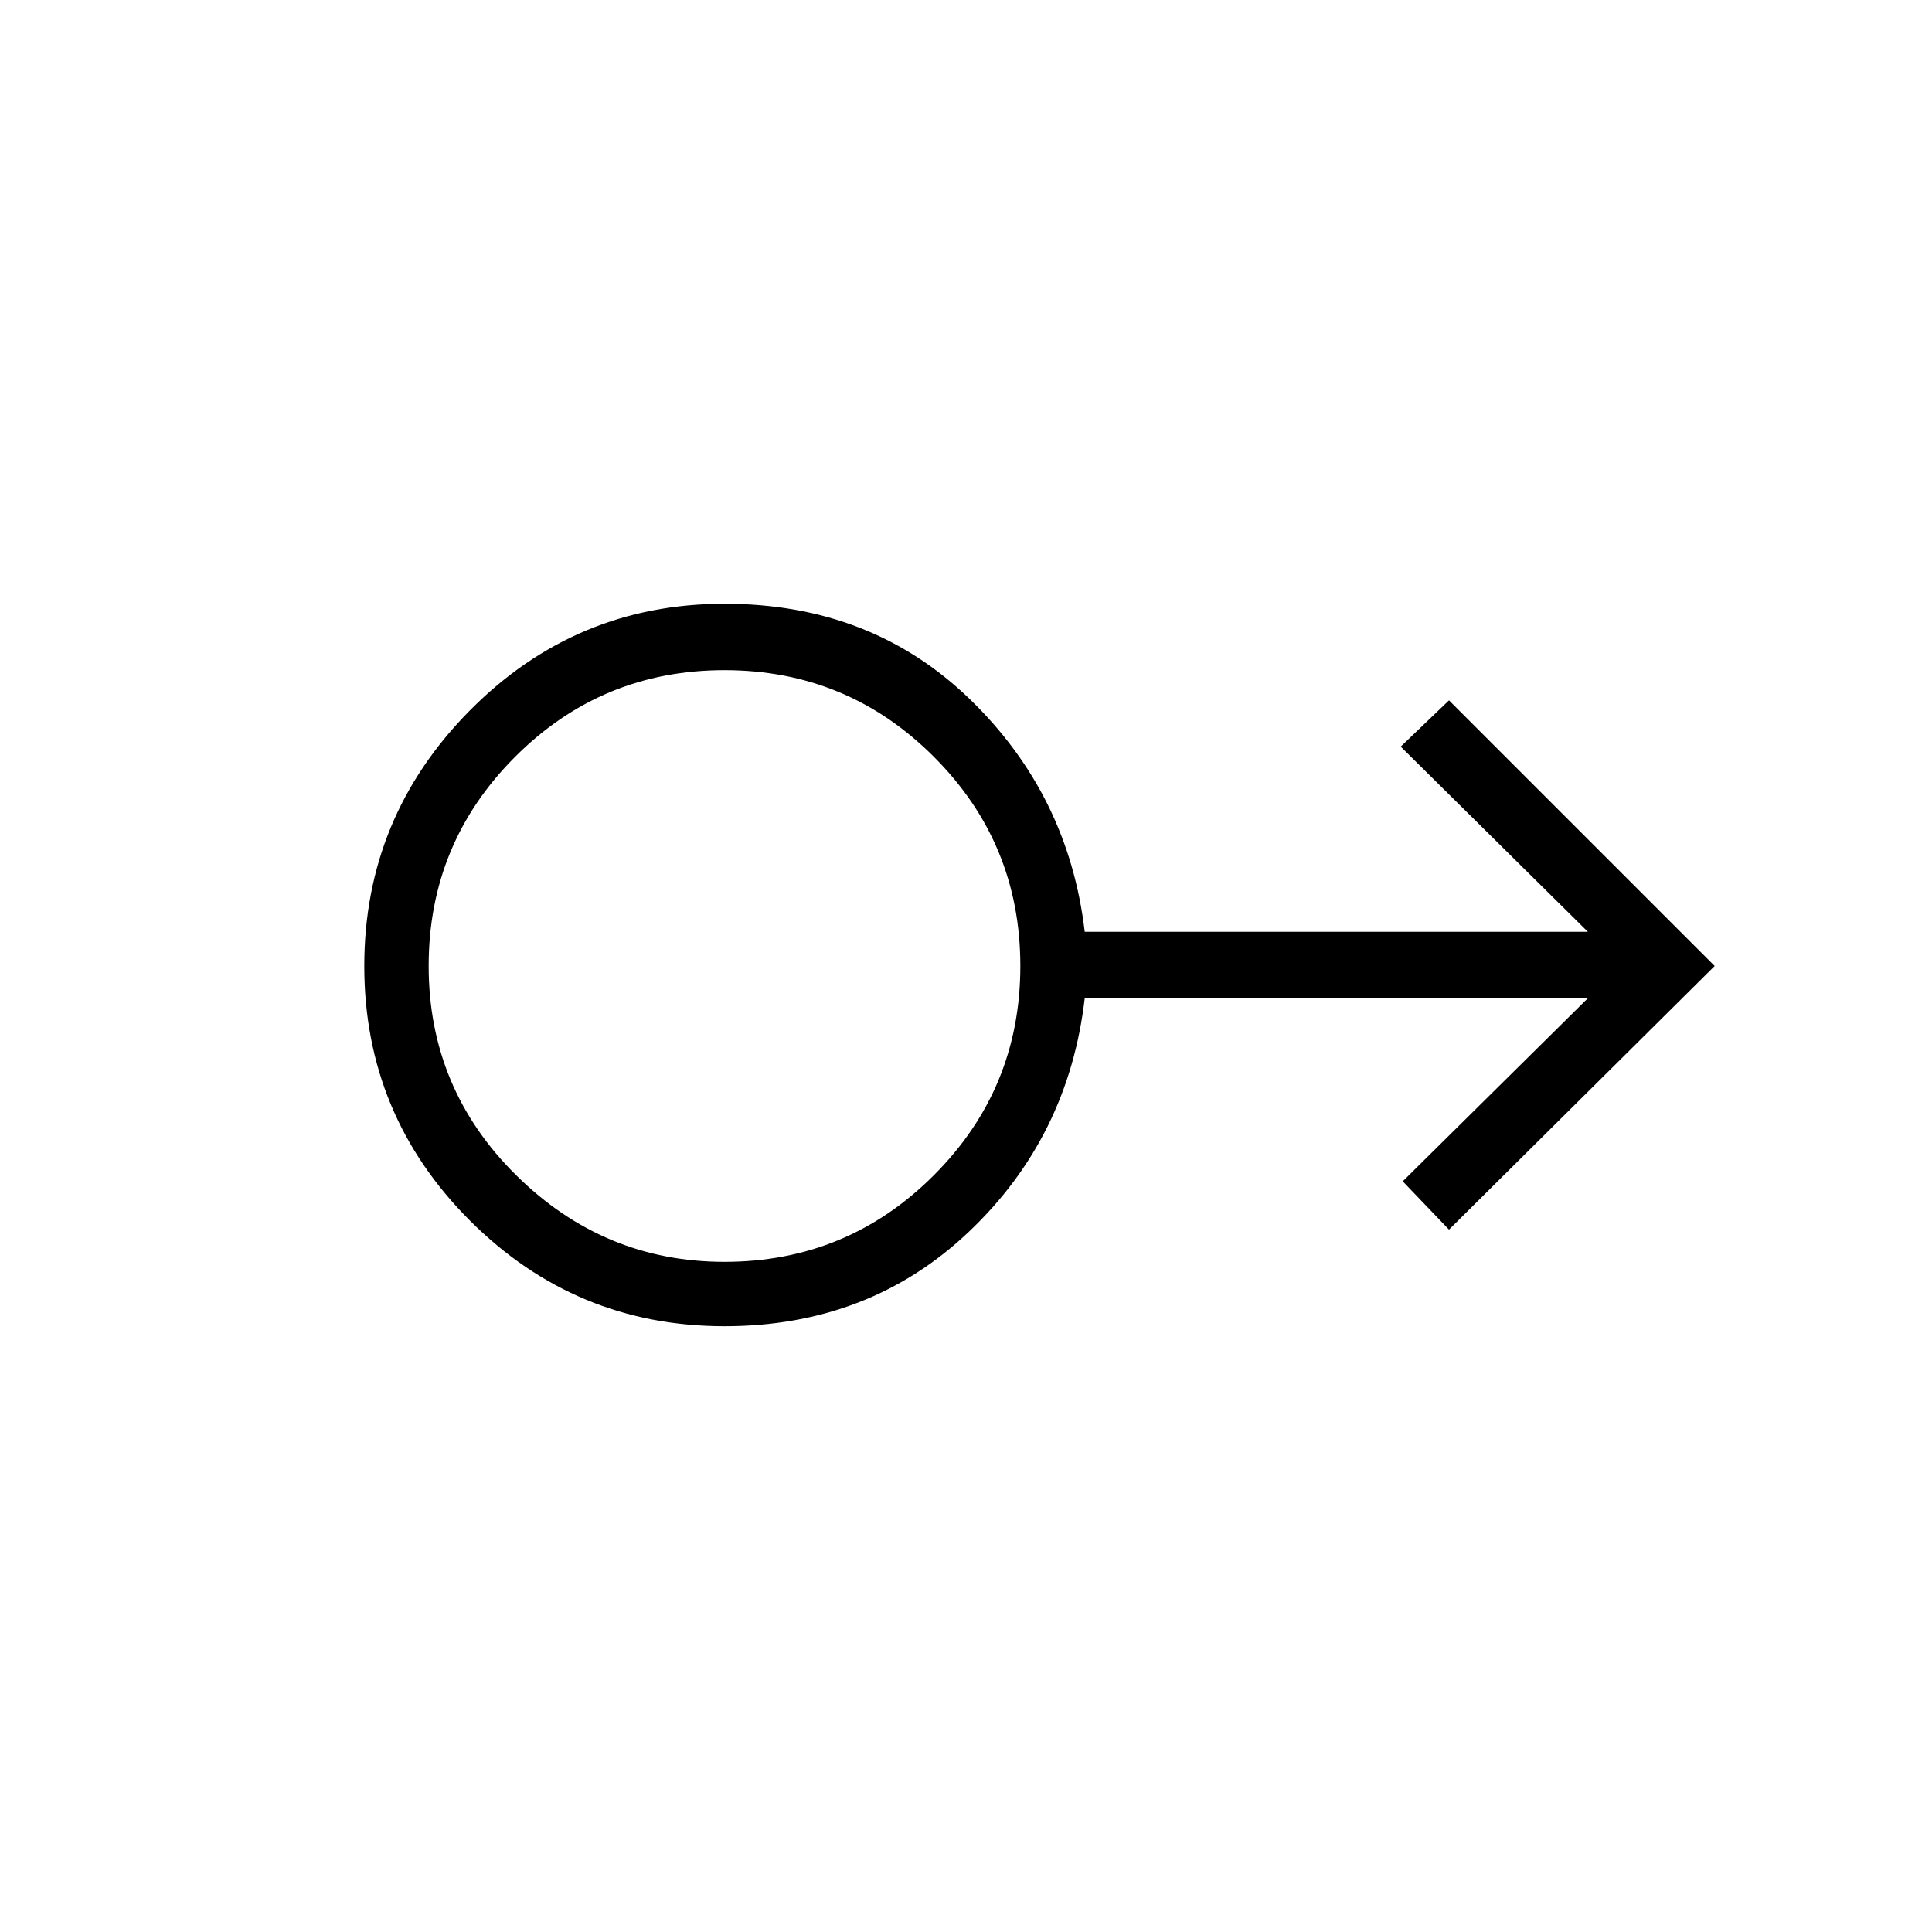 <svg xmlns="http://www.w3.org/2000/svg" height="40" width="40"><path d="M15 27.458q-3.083 0-5.271-2.187Q7.542 23.083 7.542 20q0-3.083 2.187-5.292Q11.917 12.5 15 12.5q3.042 0 5.083 1.979 2.042 1.979 2.375 4.813h10.417L29 15.458l1-.958 5.5 5.5-5.5 5.458-.958-1 3.833-3.791H22.458q-.333 2.875-2.396 4.833Q18 27.458 15 27.458Zm0-1.333q2.542 0 4.333-1.792 1.792-1.791 1.792-4.333 0-2.542-1.792-4.333-1.791-1.792-4.333-1.792-2.542 0-4.333 1.792Q8.875 17.458 8.875 20q0 2.542 1.813 4.333Q12.5 26.125 15 26.125ZM15 20Z"/></svg>